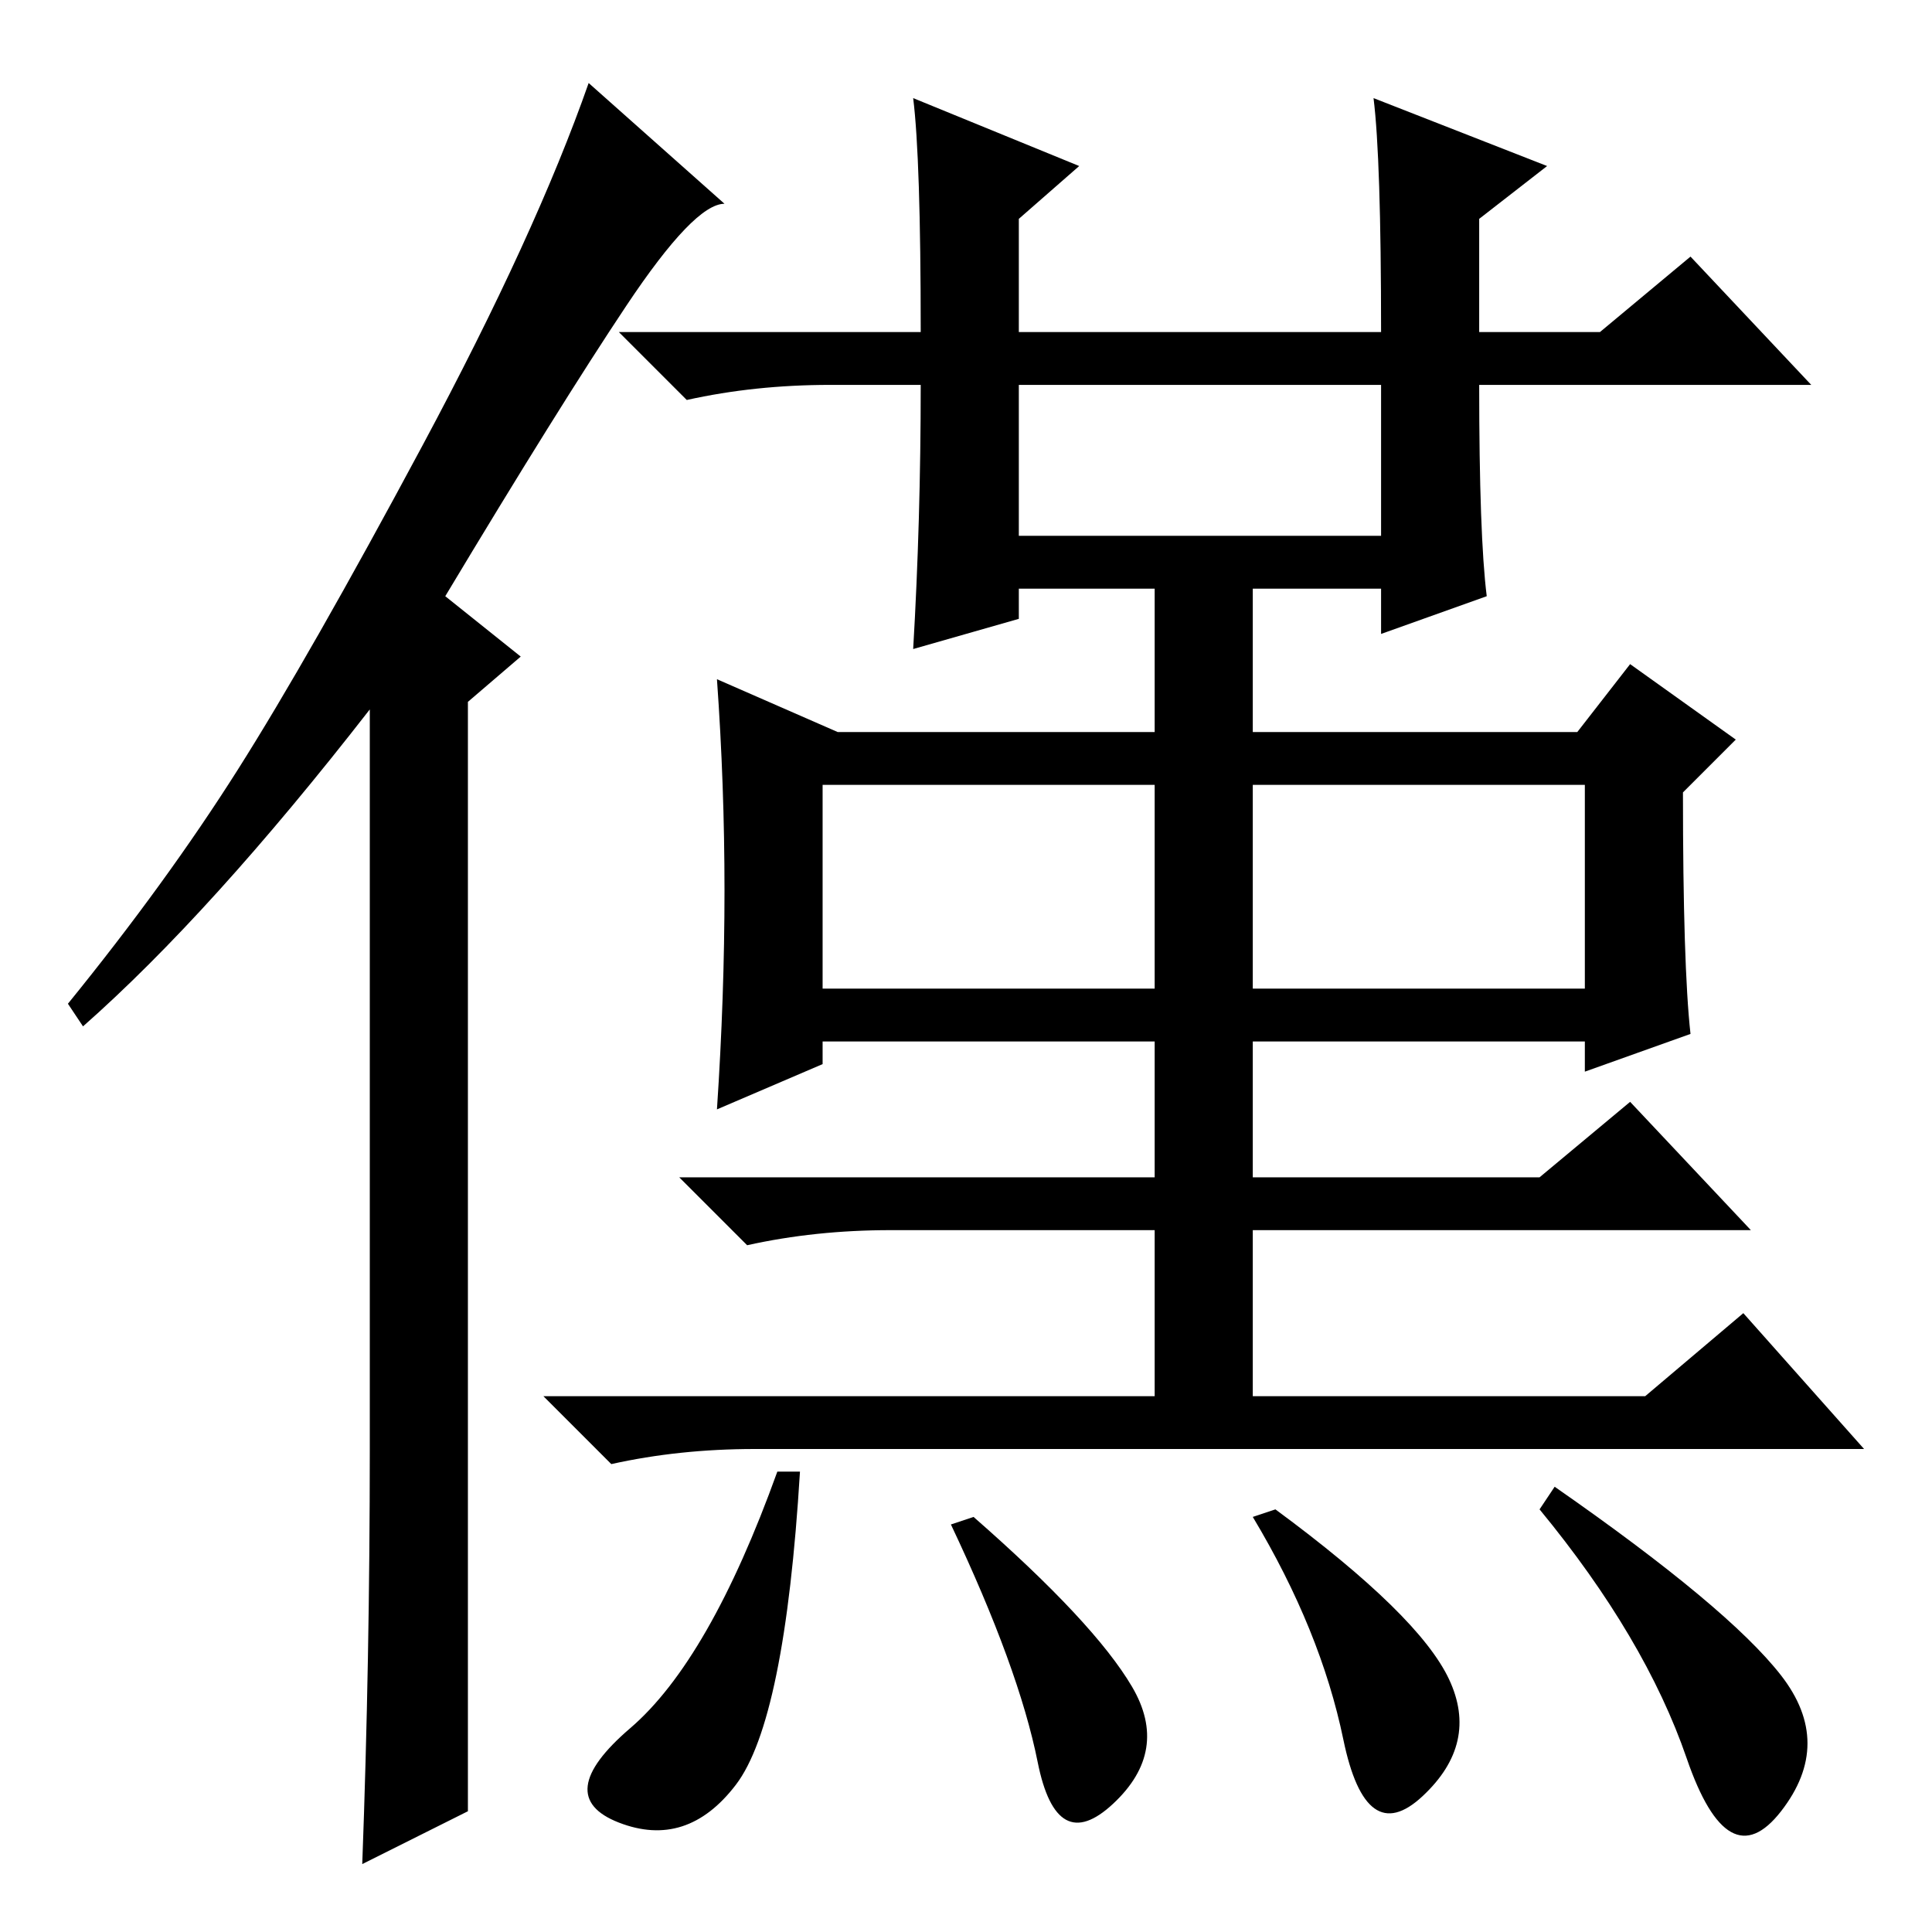 <?xml version="1.0" standalone="no"?>
<!DOCTYPE svg PUBLIC "-//W3C//DTD SVG 1.1//EN" "http://www.w3.org/Graphics/SVG/1.1/DTD/svg11.dtd" >
<svg xmlns="http://www.w3.org/2000/svg" xmlns:xlink="http://www.w3.org/1999/xlink" version="1.1" viewBox="0 -36 256 256">
  <g transform="matrix(1 0 0 -1 0 220)">
   <path fill="currentColor"
d="M49 64v98q-21 -27 -38 -42l-2 3q13 16 22.5 31t24.5 43t22 48l18 -16q-4 0 -13 -13.5t-24 -38.5l10 -8l-7 -6v-147l-14 -7q1 27 1 55zM166 71h52l13 11l16 -18h-147q-10 0 -19 -2l-9 9h81v22h-35q-10 0 -19 -2l-9 9h63v18h-44v-3l-14 -6q1 15 1 29t-1 28l16 -7h42v19h-18
v-4l-14 -4q1 17 1 35h-12q-10 0 -19 -2l-9 9h40q0 23 -1 31l22 -9l-8 -7v-15h48q0 23 -1 31l23 -9l-9 -7v-15h16l12 10l16 -17h-44q0 -20 1 -28l-14 -5v6h-17v-19h43l7 9l14 -10l-7 -7q0 -23 1 -32l-14 -5v4h-44v-18h38l12 10l16 -17h-66v-22zM135 185h48v20h-48v-20z
M109 125h44v27h-44v-27zM166 125h44v27h-44v-27zM97.5 19.5q-6.5 -8.5 -15.5 -5t1.5 12.5t19.5 34h3q-2 -33 -8.5 -41.5zM150 32.5q5 -8.5 -2.5 -15.5t-10 5.5t-11.5 31.5l3 1q16 -14 21 -22.5zM192 33.5q4 -8.5 -3.5 -15.5t-10.5 7.5t-12 29.5l3 1q19 -14 23 -22.5zM236 34
q7 -9 0 -18t-12.5 7t-19.5 33l2 3q23 -16 30 -25z" />
  </g>

</svg>

